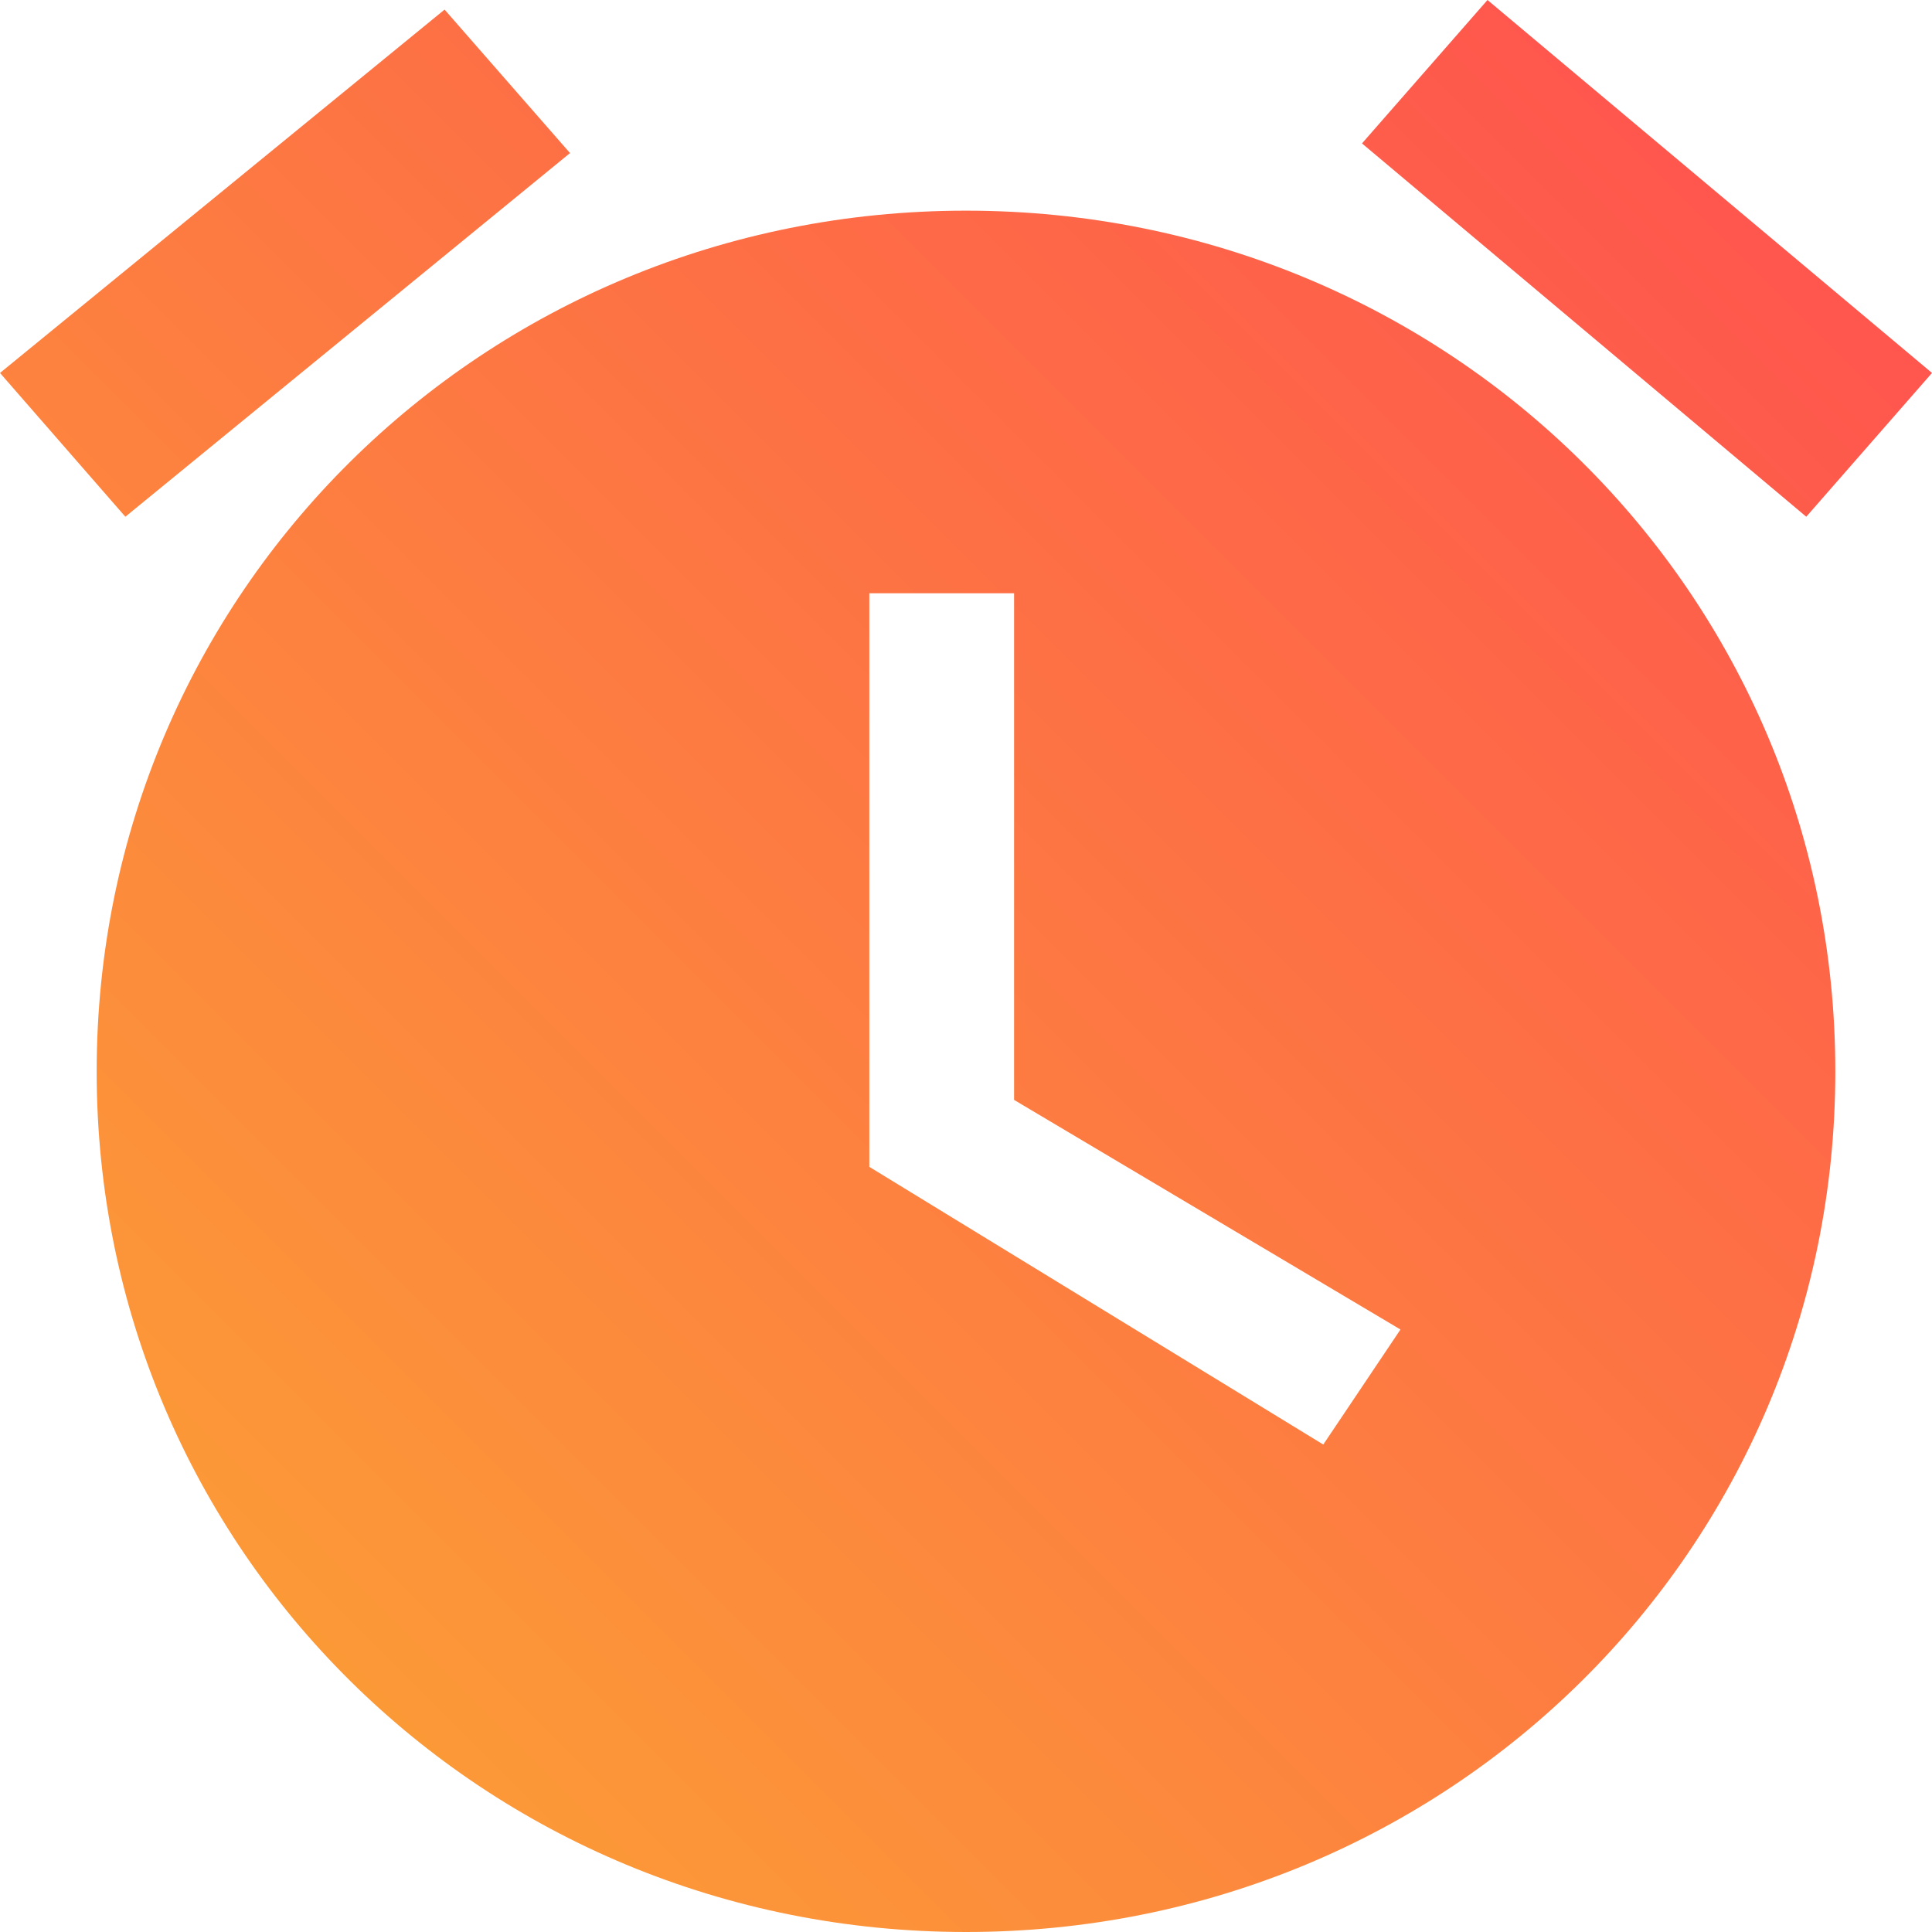 <?xml version="1.0" encoding="UTF-8"?>
<svg width="26px" height="26px" viewBox="0 0 26 26" version="1.1" xmlns="http://www.w3.org/2000/svg" xmlns:xlink="http://www.w3.org/1999/xlink">
    <!-- Generator: Sketch 44.1 (41455) - http://www.bohemiancoding.com/sketch -->
    <title>icon/clock</title>
    <desc>Created with Sketch.</desc>
    <defs>
        <linearGradient x1="1.393%" y1="98.626%" x2="98.626%" y2="1.393%" id="linearGradient-1">
            <stop stop-color="#FBA633" offset="0%"></stop>
            <stop stop-color="#FF4E50" offset="100%"></stop>
        </linearGradient>
    </defs>
    <g id="首页" stroke="none" stroke-width="1" fill="none" fill-rule="evenodd">
        <g transform="translate(-34, -214)" id="tag-bar" fill="url(#linearGradient-1)">
            <g transform="translate(0, 194)">
                <g id="icon/home/clock" transform="translate(34, 20)">
                    <g id="icon/clock">
                        <path d="M13,2.835 C19.5,2.835 24.699,7.984 24.699,14.42 C24.699,20.85 19.5,26 13,26 C6.5,26 1.301,20.85 1.301,14.42 C1.301,7.984 6.5,2.835 13,2.835 L13,2.835 Z M18.847,17.892 L13.647,14.802 L13.647,7.984 L11.699,7.984 L11.699,15.703 L17.808,19.44 L18.847,17.892 L18.847,17.892 Z M26,5.019 L20.018,0 L18.329,1.93 L24.308,6.954 L26,5.019 L26,5.019 Z M1.687,6.954 L0,5.019 L5.983,0.129 L7.671,2.06 L1.687,6.954 Z" id="Shape" fill-rule="nonzero"></path>
                    </g>
                </g>
            </g>
        </g>
    </g>
</svg>